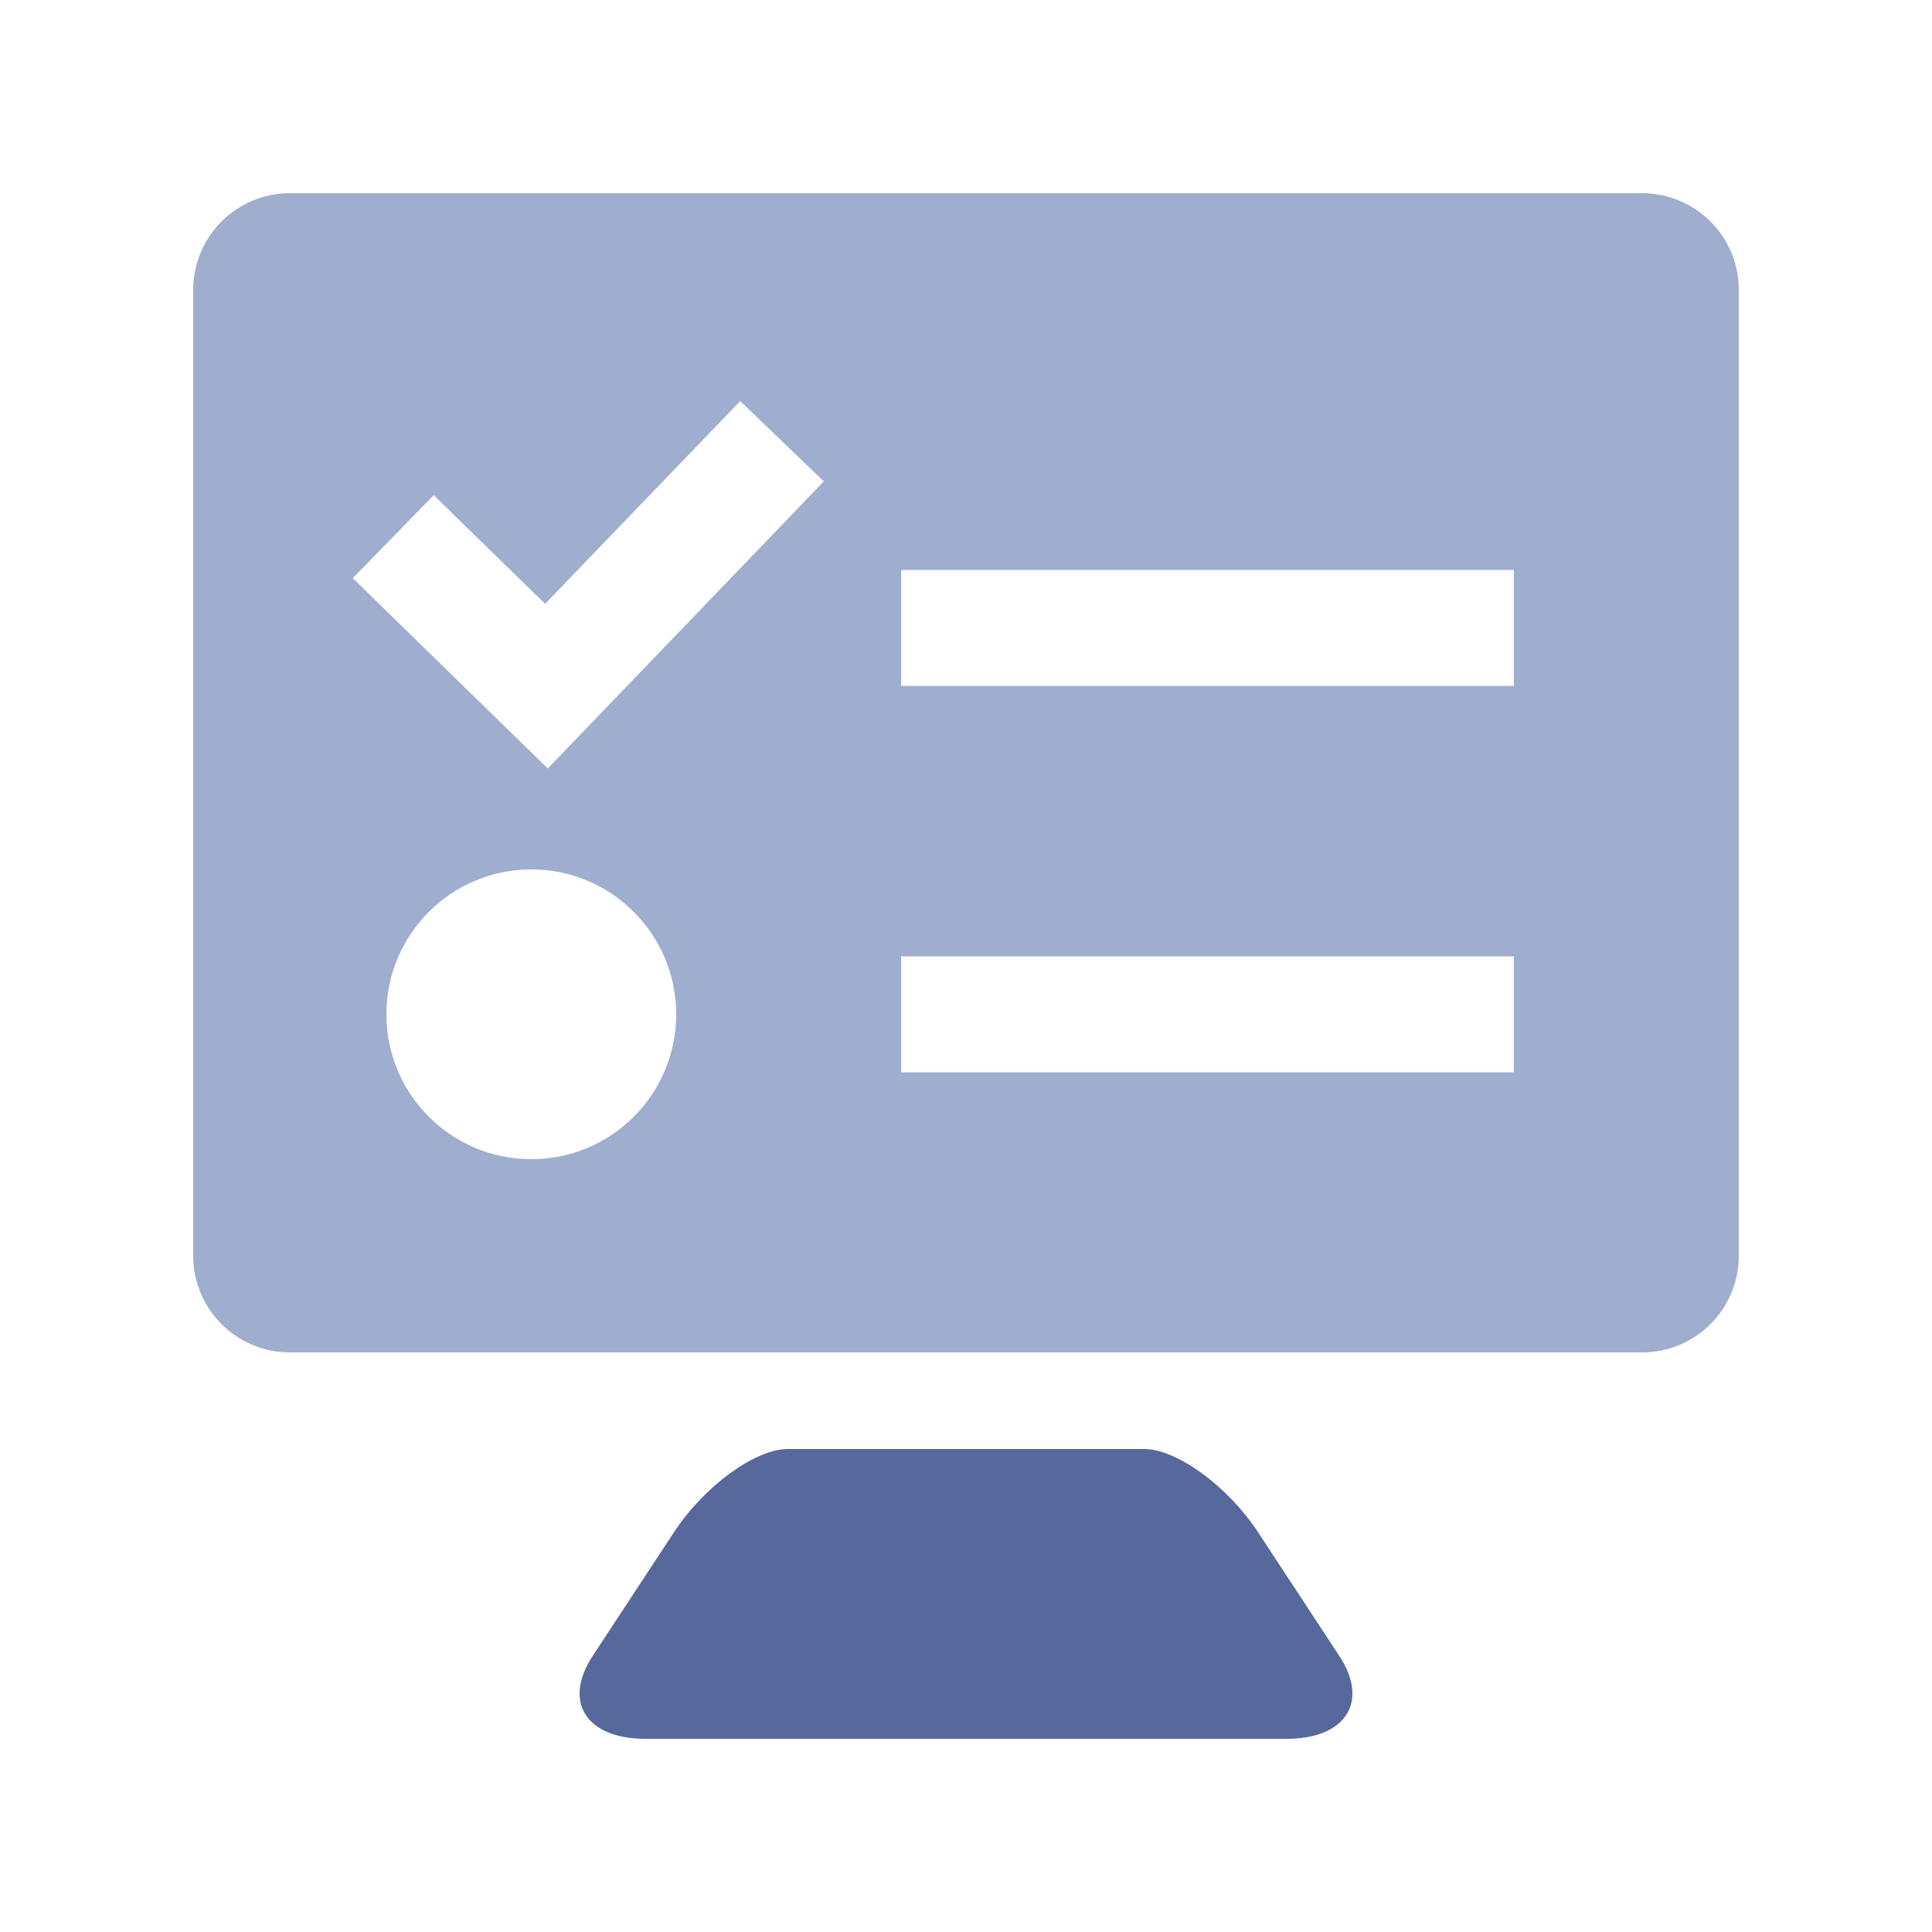 <?xml version="1.0" encoding="UTF-8"?>
<svg width="20px" height="20px" viewBox="0 0 20 20" version="1.1" xmlns="http://www.w3.org/2000/svg" xmlns:xlink="http://www.w3.org/1999/xlink">
    <title>build machine management 3</title>
    <g id="build-machine-management" stroke="none" stroke-width="1" fill="none" fill-rule="evenodd">
        <rect id="矩形" fill="#000000" opacity="0" x="0" y="0" width="20" height="20"></rect>
        <path d="M17,2 C17.552,2 18,2.448 18,3 L18,13 C18,13.552 17.552,14 17,14 L3,14 C2.448,14 2,13.552 2,13 L2,3 C2,2.448 2.448,2 3,2 L17,2 Z M5.5,9 C4.672,9 4,9.672 4,10.5 C4,11.328 4.672,12 5.5,12 C6.328,12 7,11.328 7,10.5 C7,9.672 6.328,9 5.5,9 Z M15.671,9.9 L9.329,9.9 L9.329,11.1 L15.671,11.1 L15.671,9.9 Z M7.663,4.152 L7.247,4.584 L5.643,6.251 L4.919,5.545 L4.49,5.126 L3.652,5.985 L4.081,6.404 L5.238,7.533 L5.671,7.955 L6.09,7.519 L8.112,5.416 L8.528,4.983 L7.663,4.152 Z M15.671,5.9 L9.329,5.9 L9.329,7.1 L15.671,7.1 L15.671,5.9 Z" id="形状结合" fill="#9FAECF"></path>
        <path d="M8.157,15 L11.843,15 C12.182,15 12.709,15.384 13.02,15.857 L13.865,17.143 C14.176,17.616 13.932,18 13.321,18 L6.679,18 C6.068,18 5.824,17.616 6.135,17.143 L6.98,15.857 C7.291,15.384 7.818,15 8.157,15 Z" id="矩形" fill="#57689C"></path>
    </g>
</svg>